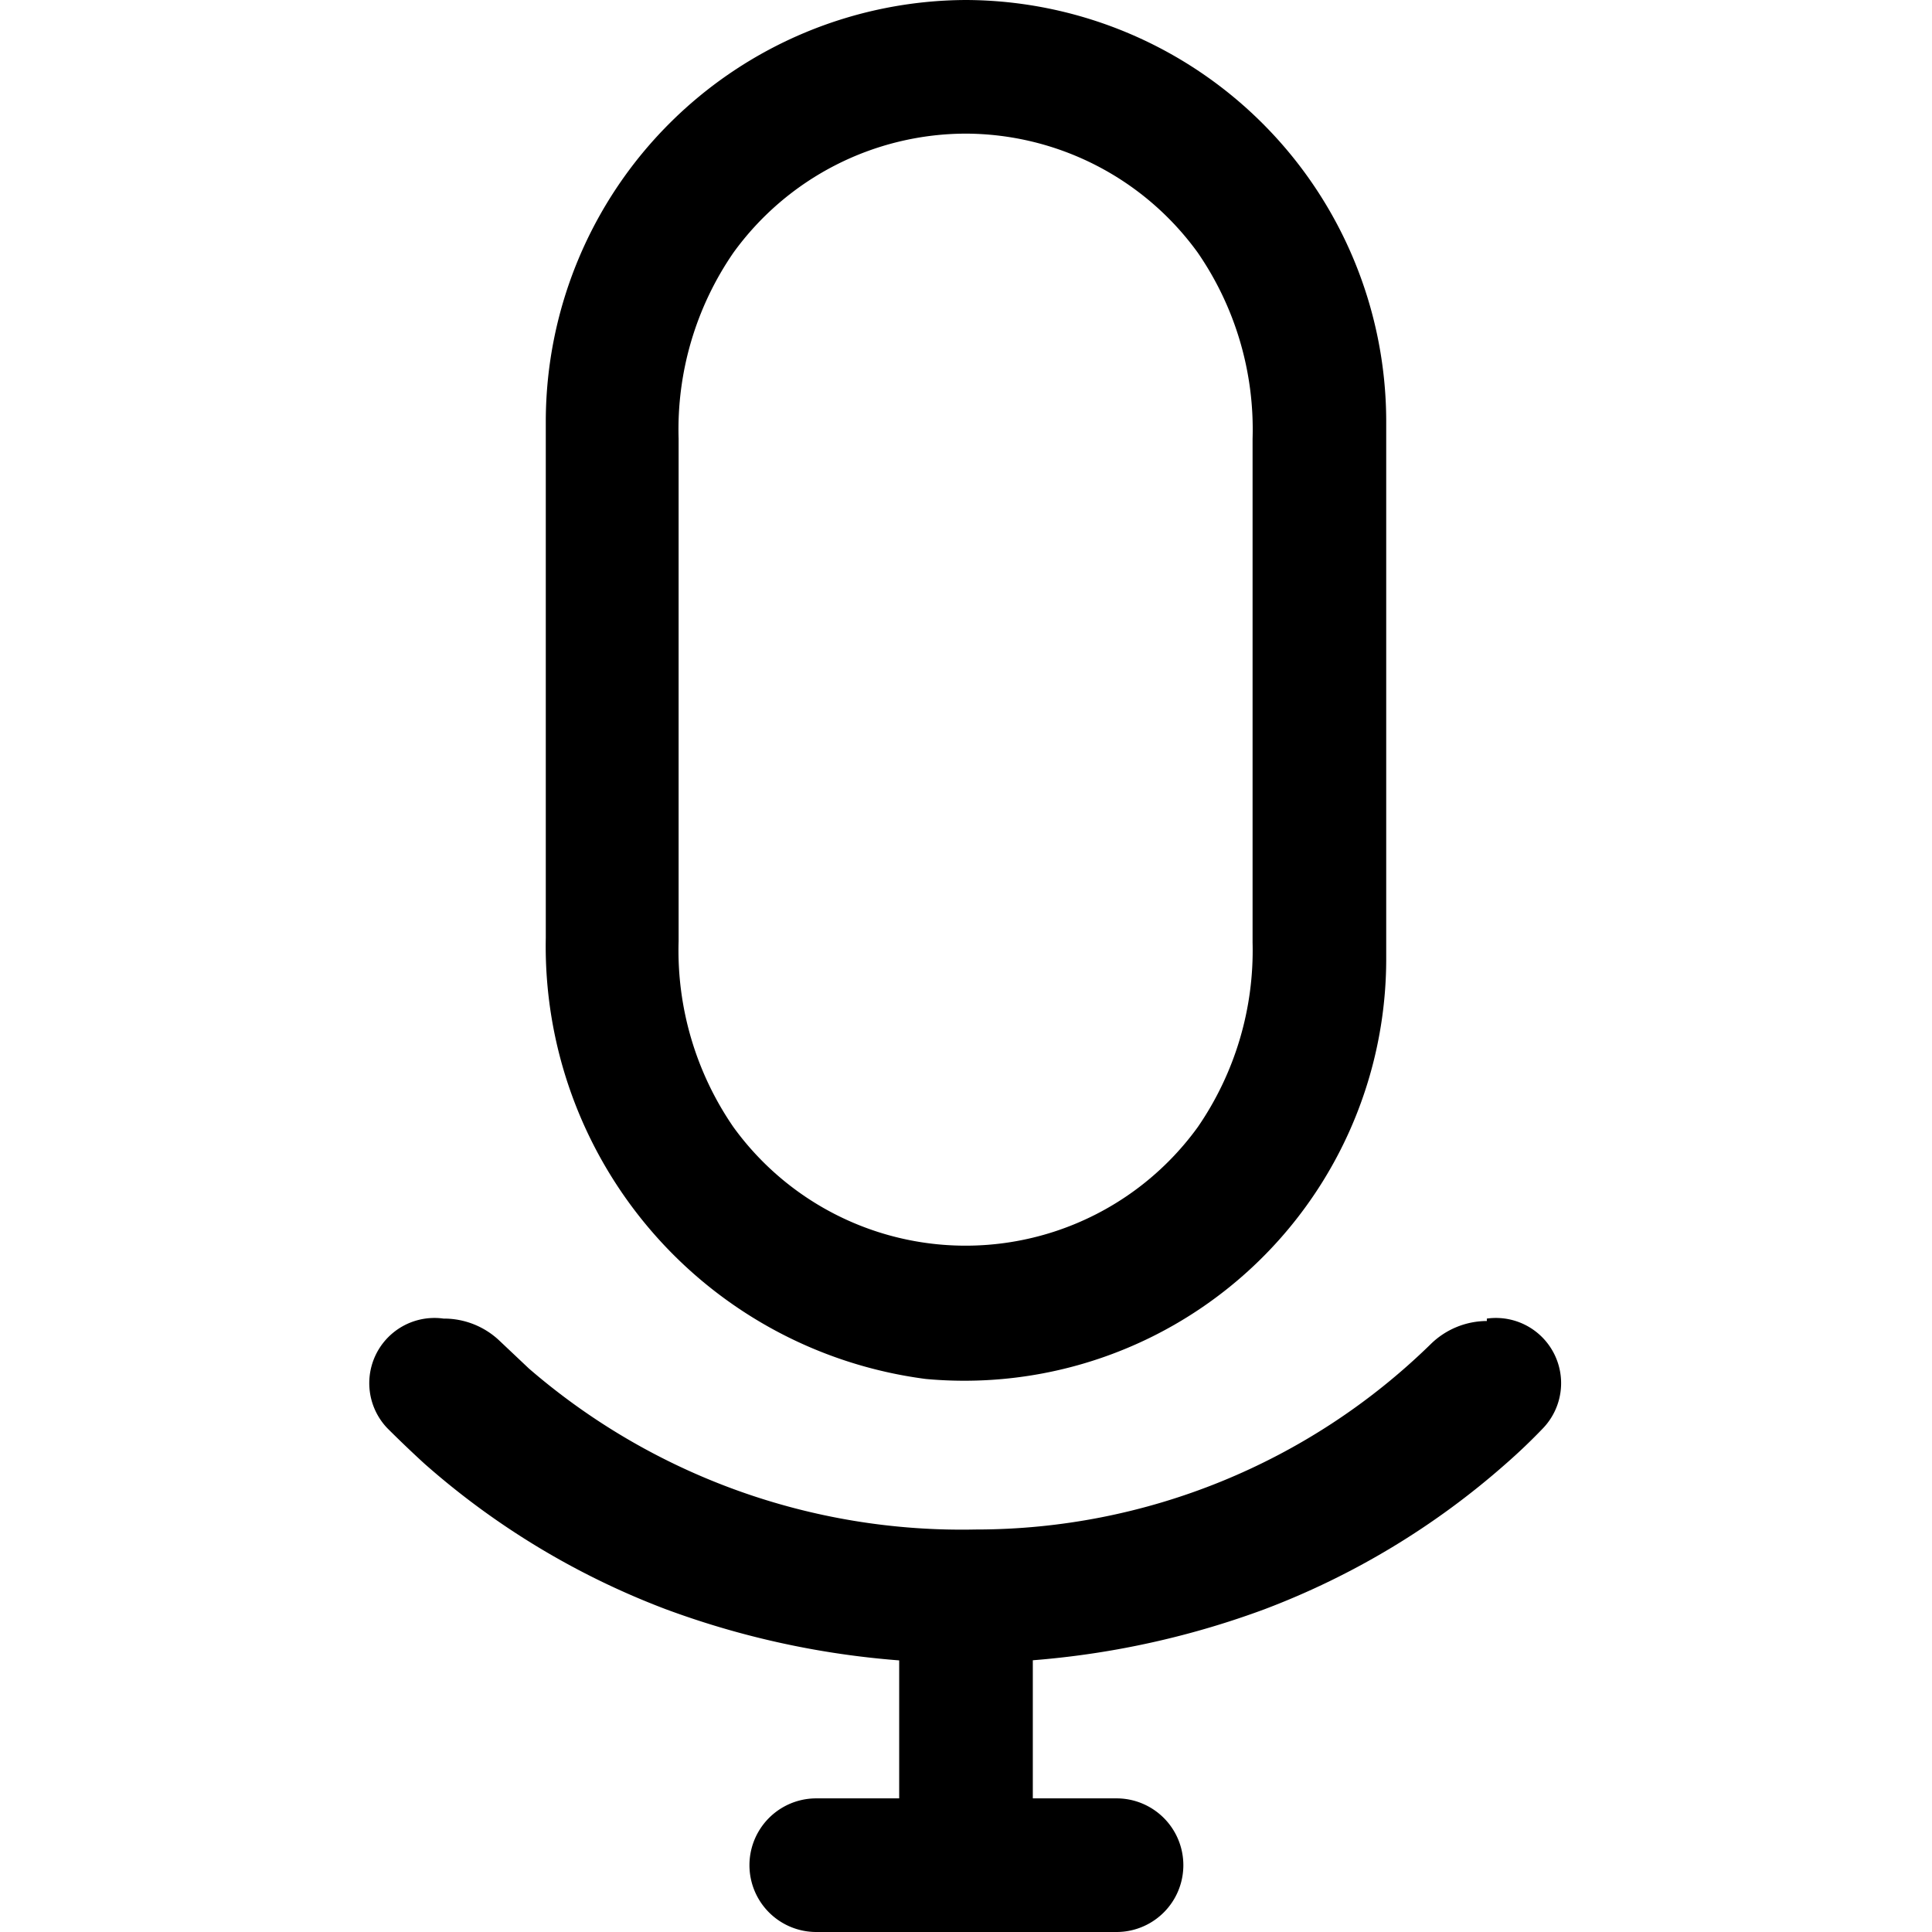 <svg id="Layer_1" data-name="Layer 1" xmlns="http://www.w3.org/2000/svg" viewBox="0 0 24 24"><title>Padiplay Icon</title><path d="M12,1.66a3.57,3.57,0,0,1,2.88,1.48,3.87,3.87,0,0,1,.68,2.31v6.26A3.87,3.87,0,0,1,14.88,14a3.56,3.56,0,0,1-5.77,0,3.87,3.87,0,0,1-.68-2.31V5.45a3.87,3.87,0,0,1,.68-2.31A3.57,3.57,0,0,1,12,1.66M12,0A5.24,5.24,0,0,0,6.78,5.22v6.43a5.42,5.42,0,0,0,4.72,5.48,5.24,5.24,0,0,0,5.72-5.2V5.22A5.24,5.24,0,0,0,12,0Z"/><path d="M18.47,16.41a1,1,0,0,0-.7.29A8.08,8.08,0,0,1,12.12,19a8.22,8.22,0,0,1-5.55-2l-.36-.34a1,1,0,0,0-.7-.28h0a.81.81,0,0,0-.7,1.36q.22.22.46.44a9.73,9.73,0,0,0,3,1.81,10.7,10.7,0,0,0,7.44,0,9.73,9.73,0,0,0,3-1.81q.24-.21.46-.44a.81.81,0,0,0-.7-1.36Z"/><rect x="11.17" y="19.77" width="1.66" height="3.73"/><path d="M13.86,24H10.14a.83.83,0,0,1,0-1.66h3.73a.83.83,0,1,1,0,1.66Z"/></svg>